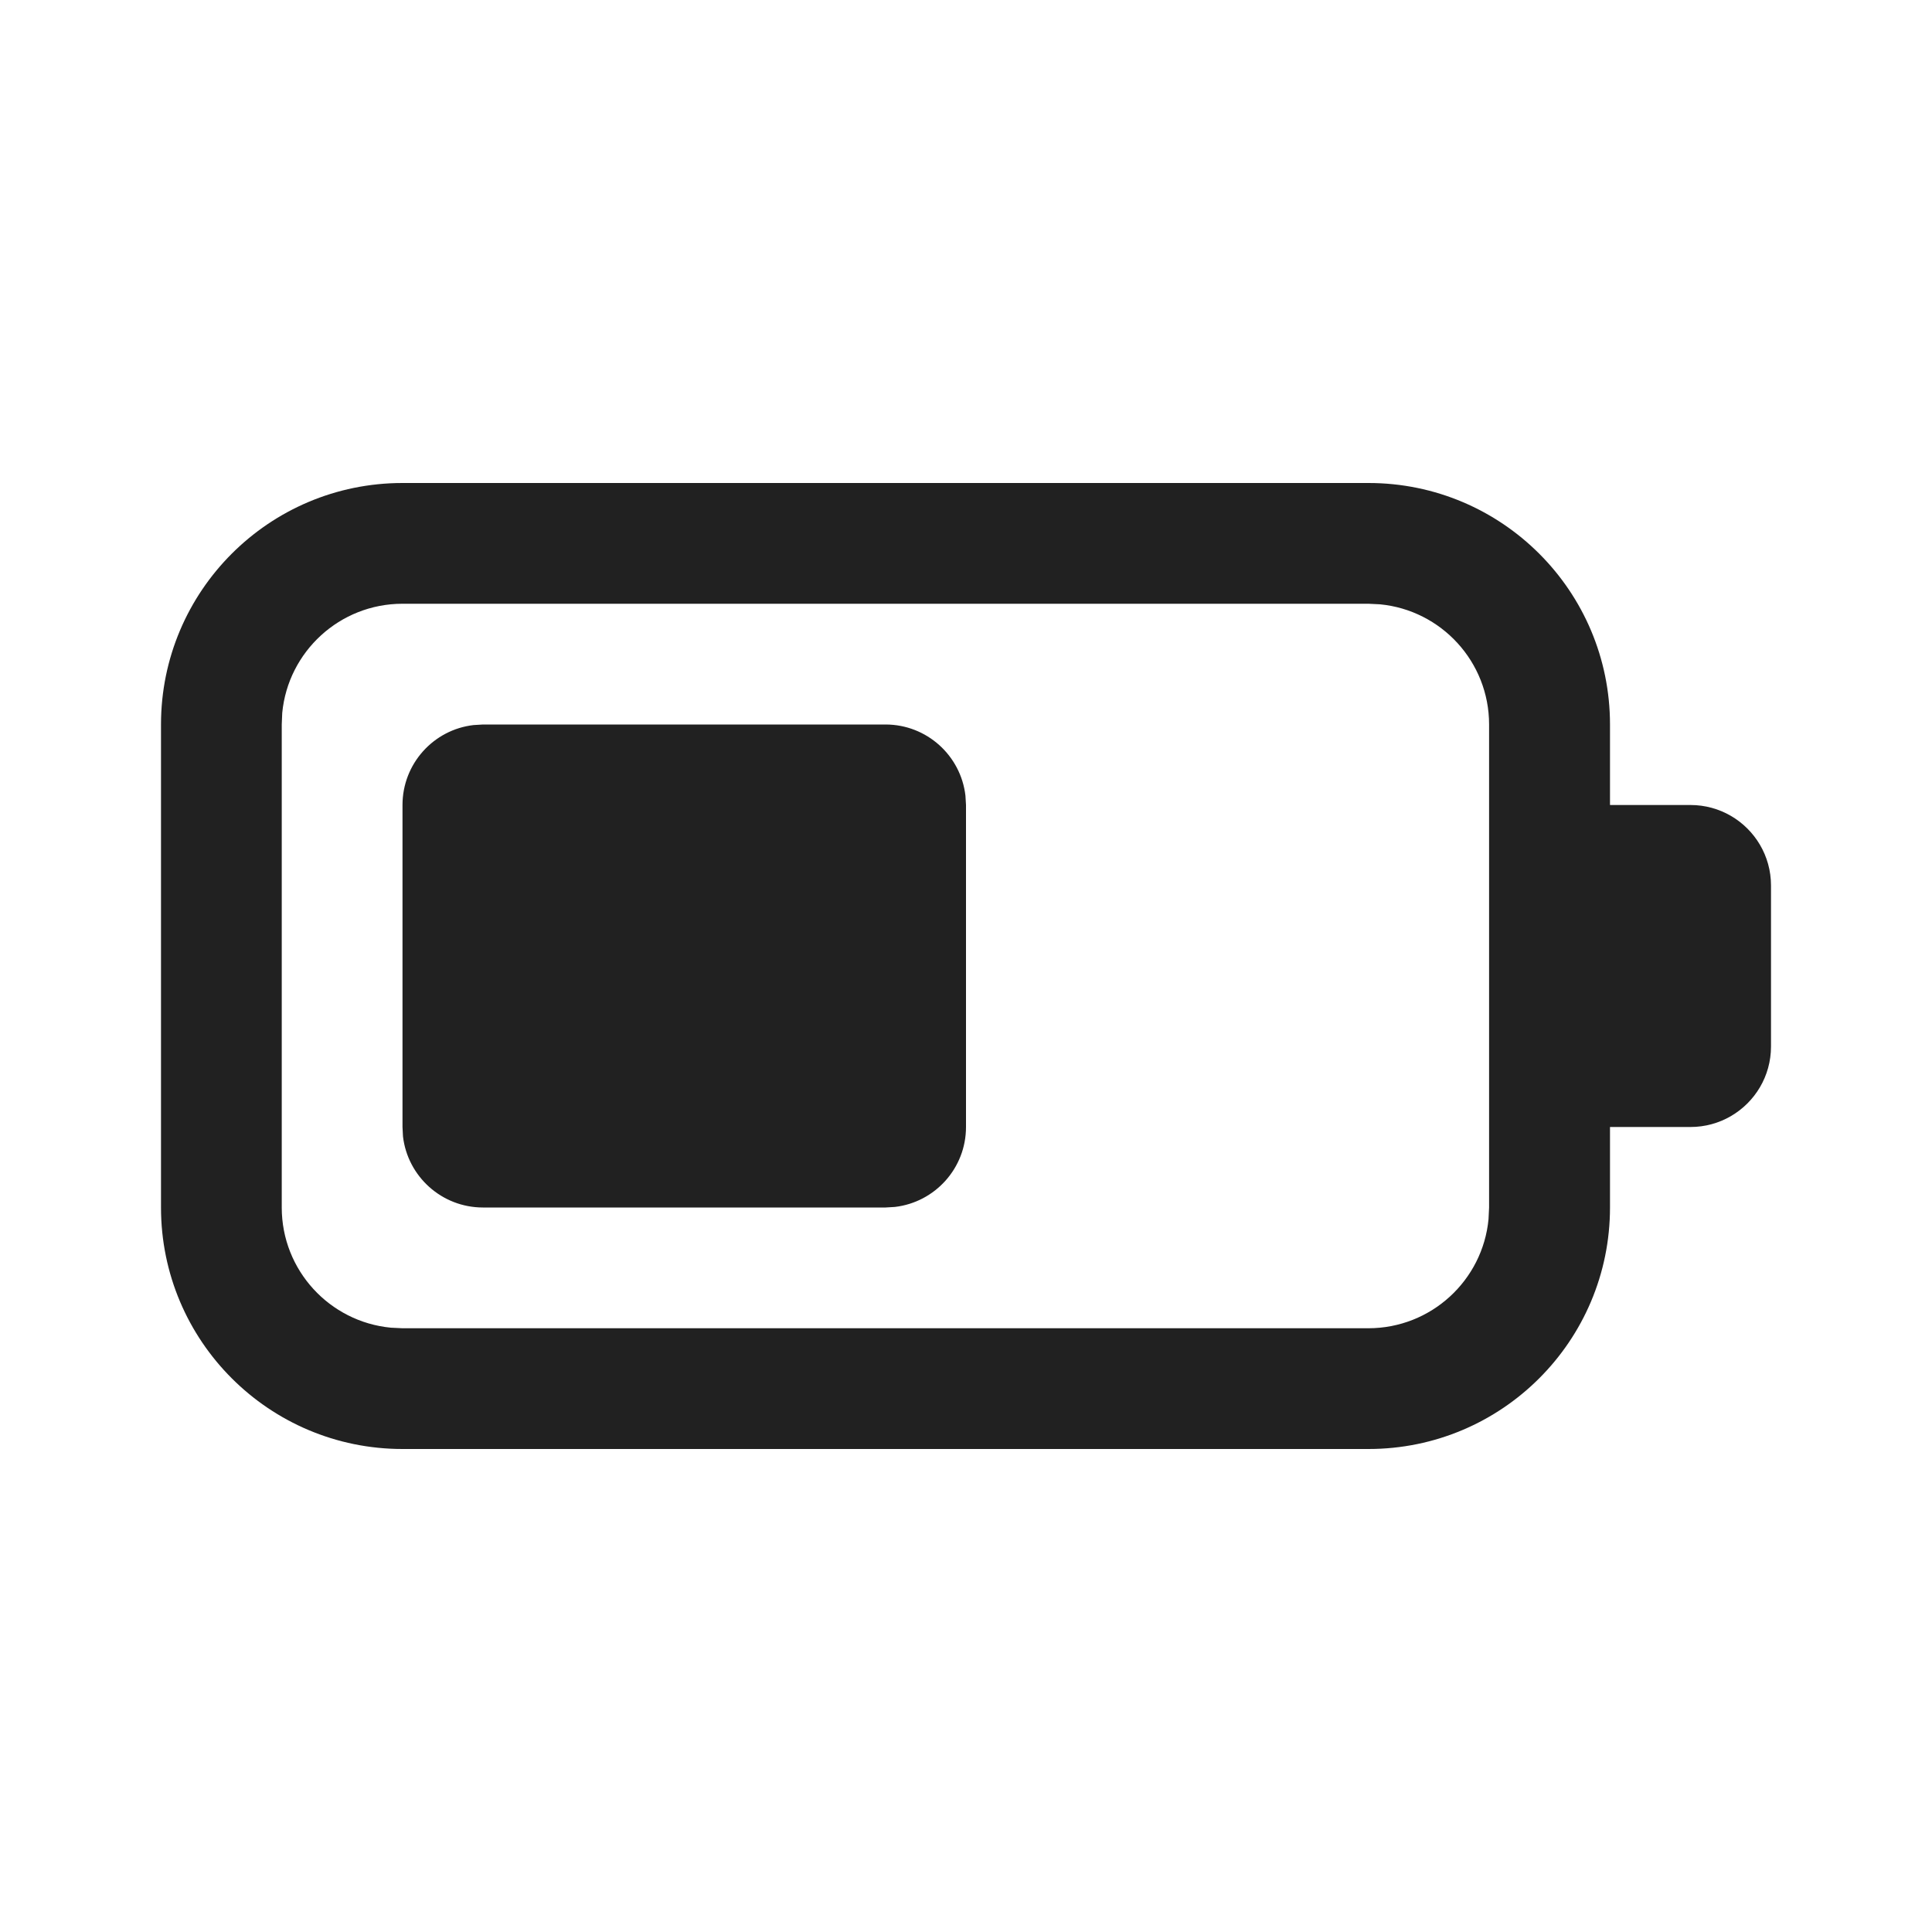 <svg viewBox="0 0 24 24" fill="none" xmlns="http://www.w3.org/2000/svg" height="1em" width="1em">
  <path d="M17 6C18.657 6 20 7.343 20 9V10H21C21.182 10 21.353 10.049 21.5 10.134C21.799 10.307 22 10.63 22 11V13C22 13.37 21.799 13.693 21.5 13.866C21.353 13.951 21.182 14 21 14H20V15C20 16.657 18.657 18 17 18H5C3.343 18 2 16.657 2 15V9C2 7.343 3.343 6 5 6H17ZM16.998 7.5H5C4.22 7.5 3.579 8.095 3.506 8.856L3.5 9V15C3.5 15.78 4.095 16.42 4.855 16.493L5 16.5H16.998C17.778 16.5 18.419 15.905 18.491 15.145L18.498 15V9C18.498 8.22 17.903 7.58 17.143 7.507L16.998 7.5ZM6 9H11C11.513 9 11.935 9.386 11.993 9.883L12 10V14C12 14.513 11.614 14.935 11.117 14.993L11 15H6C5.487 15 5.064 14.614 5.006 14.117L5 14V10C5 9.487 5.386 9.064 5.883 9.007L6 9H11H6Z" fill="#212121"/>
</svg>
